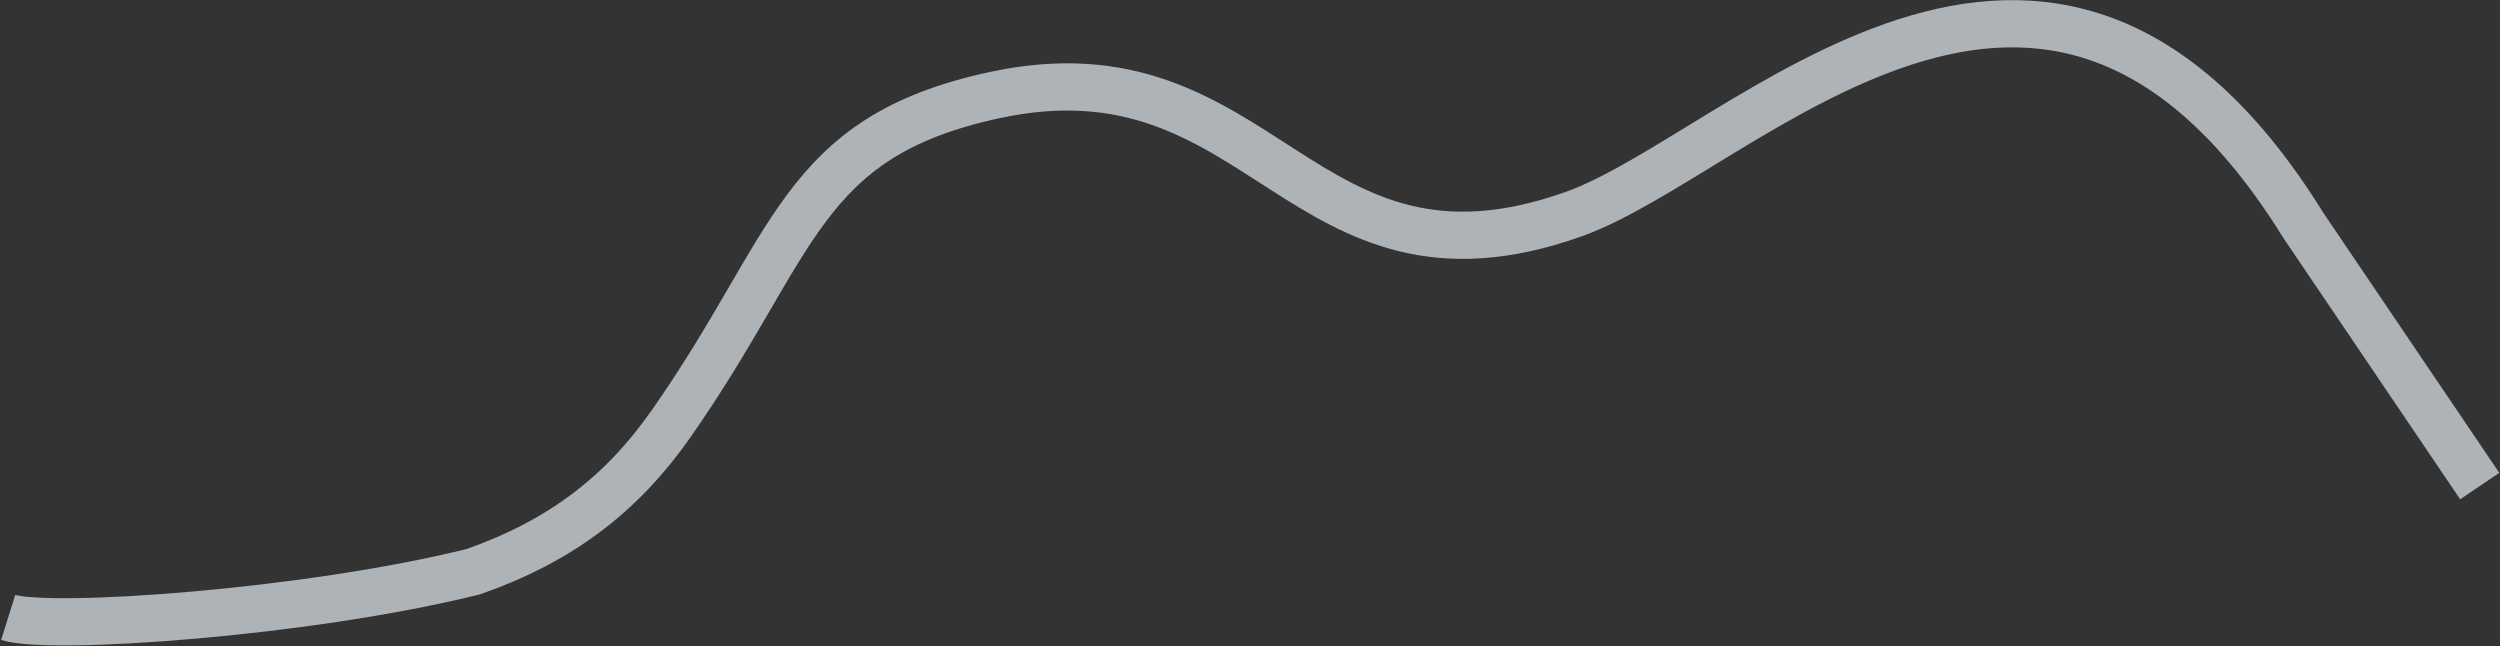 <svg width="2065" height="534" viewBox="0 0 2065 534" fill="none" xmlns="http://www.w3.org/2000/svg">
<rect x="0" y="0" width="2065" height="534" fill="#333333" stroke="none"/>
<path d="M2048.26 401.485L1902.71 186.389C1690.45 -156.418 1439.21 127.45 1299.53 176.989C1073.11 257.289 1044.51 30.194 820.969 78.662C659.807 113.606 658.181 201.956 554.062 350.39C513.199 408.644 462.766 447 390.957 472.218C252.766 506.5 41.766 521 6.765 510" stroke="#E6F0F6" stroke-opacity="0.68" stroke-width="39"/>
</svg>
